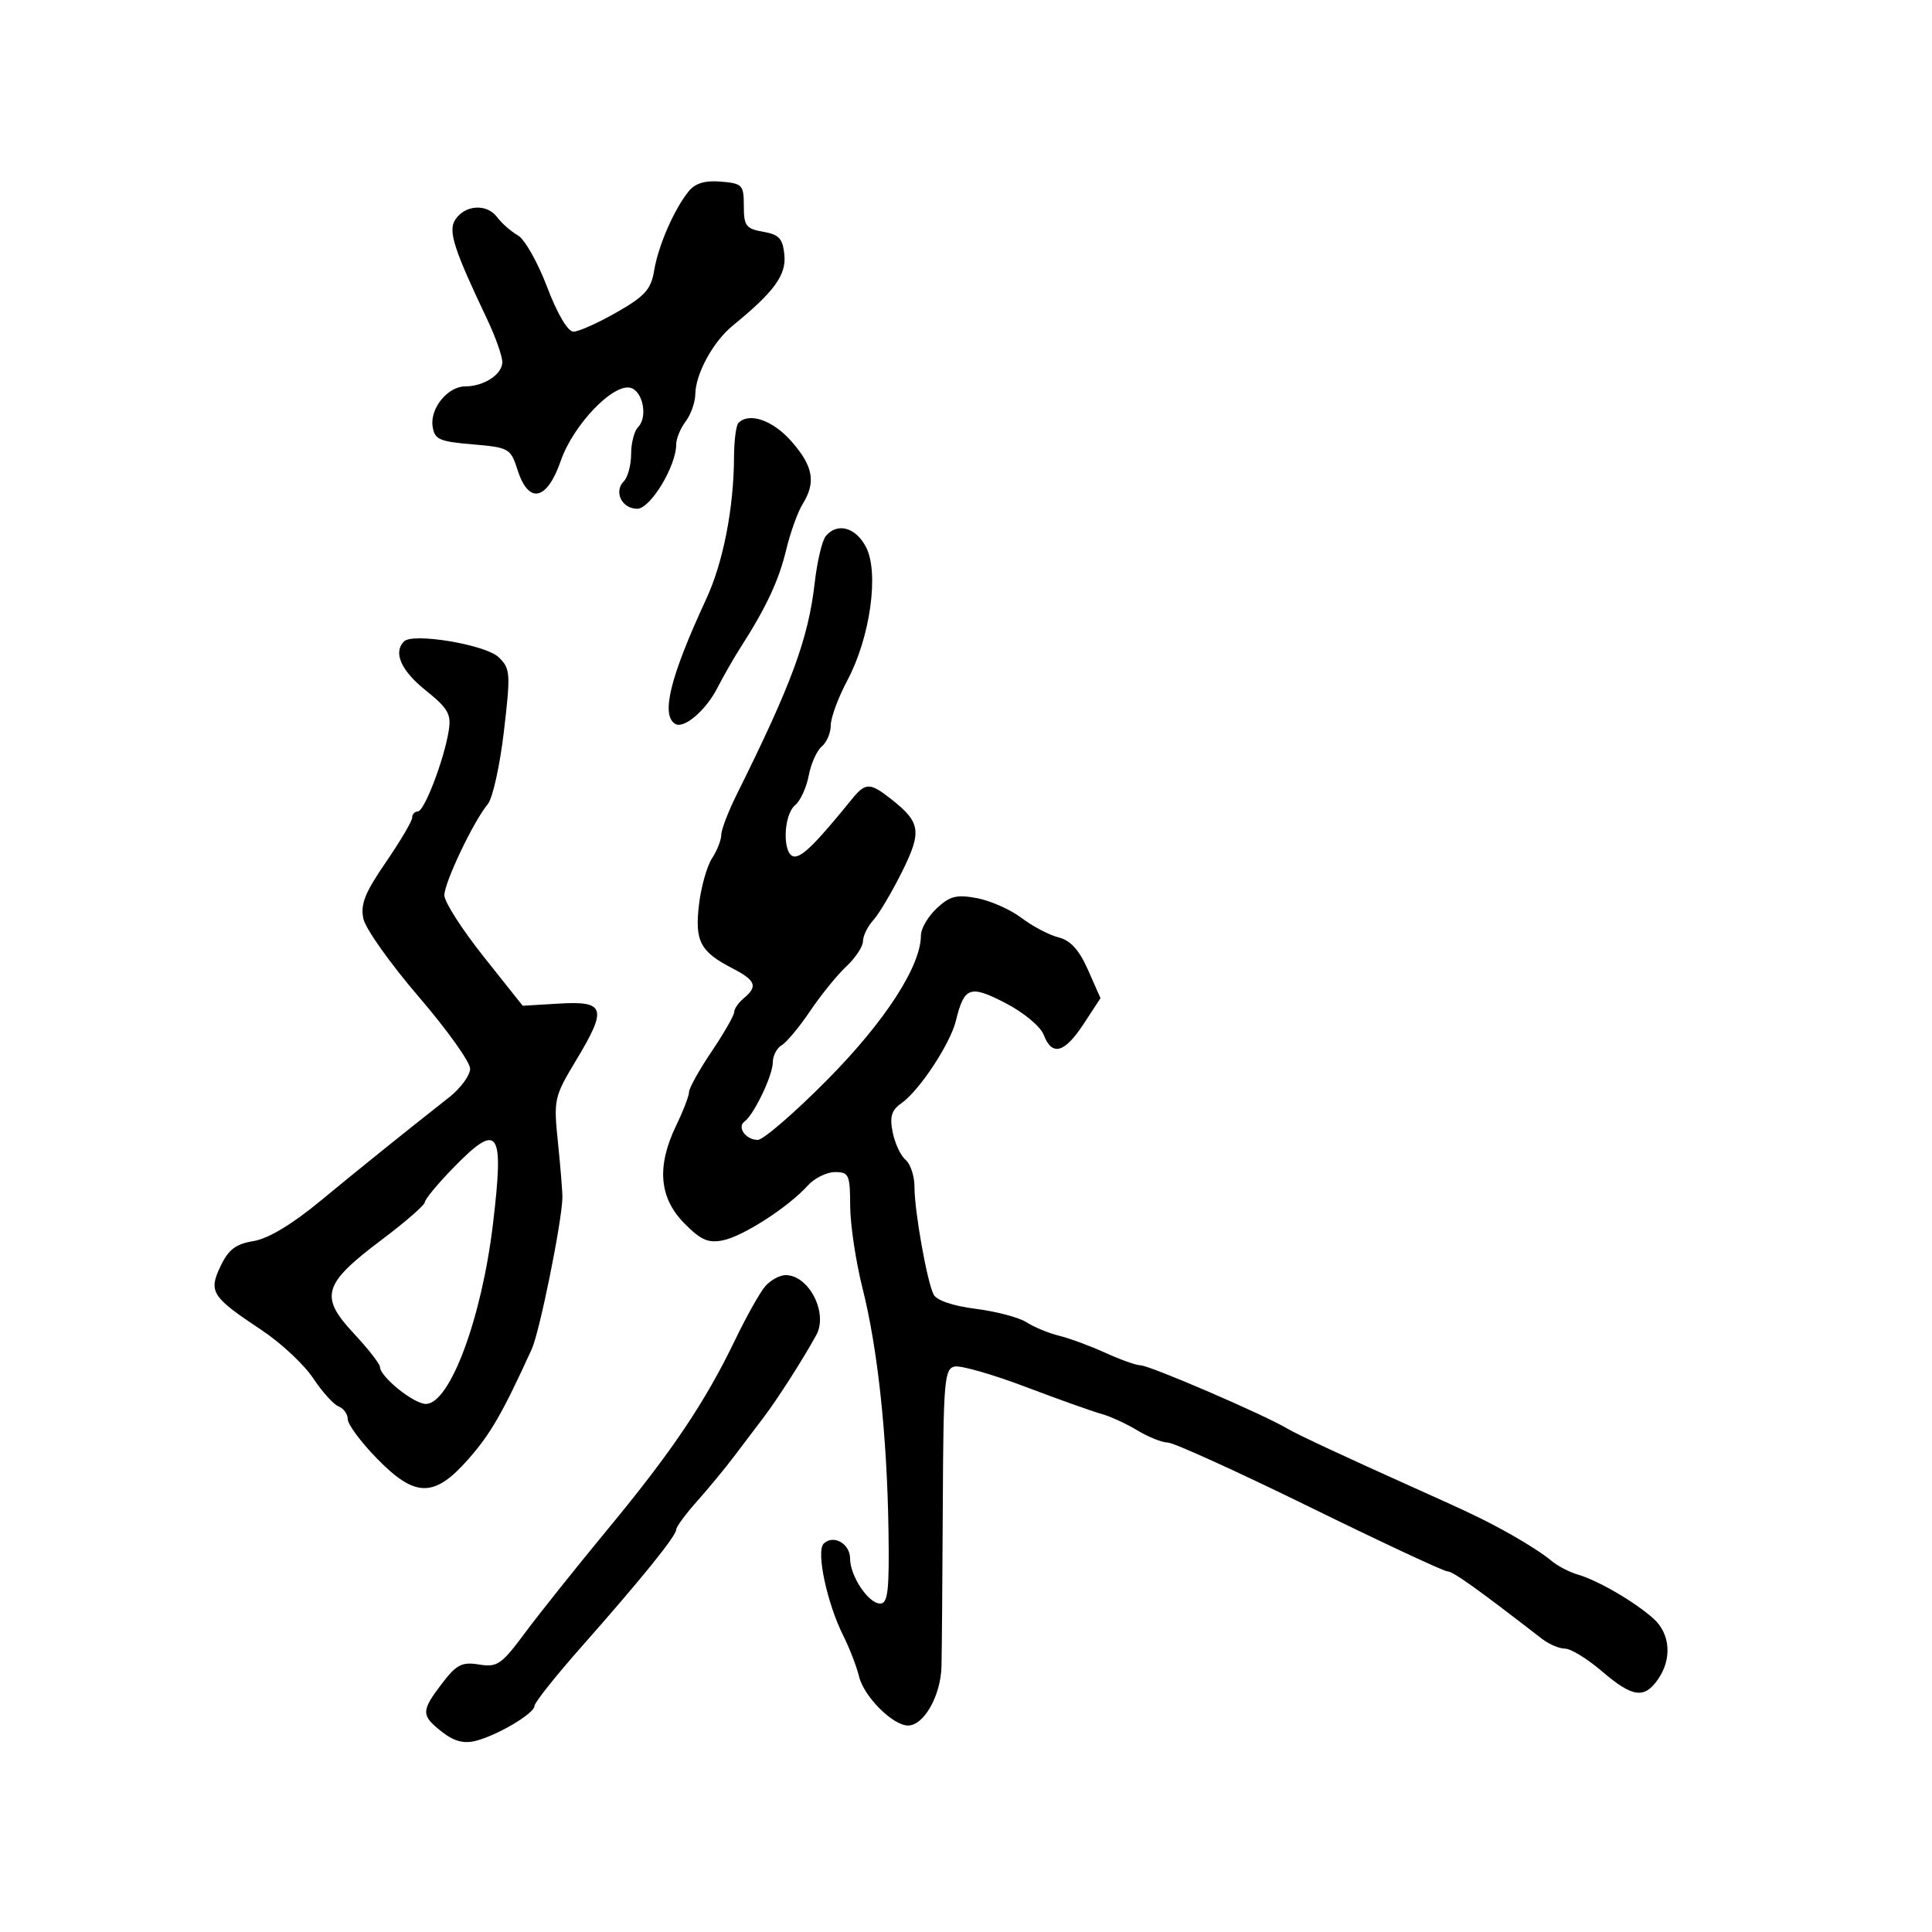 <svg xmlns="http://www.w3.org/2000/svg" width="300" height="300" viewBox="0 0 300 300" version="1.1">
	<path d="M 106.940 29.701 C 104.678 32.493, 102.214 38.145, 101.578 42 C 101.093 44.938, 100.158 45.981, 95.750 48.500 C 92.863 50.150, 89.846 51.500, 89.046 51.500 C 88.167 51.500, 86.547 48.751, 84.949 44.548 C 83.495 40.724, 81.457 37.124, 80.418 36.548 C 79.380 35.972, 77.918 34.687, 77.169 33.693 C 75.562 31.561, 72.137 31.809, 70.661 34.164 C 69.575 35.898, 70.484 38.714, 75.617 49.514 C 76.928 52.272, 78 55.294, 78 56.229 C 78 58.129, 75.132 60, 72.221 60 C 69.548 60, 66.776 63.385, 67.170 66.168 C 67.463 68.239, 68.156 68.556, 73.374 69 C 79.053 69.483, 79.286 69.617, 80.374 73 C 82.097 78.356, 84.942 77.735, 87.084 71.536 C 88.969 66.081, 95.031 59.669, 97.804 60.197 C 99.788 60.575, 100.660 64.740, 99.085 66.315 C 98.488 66.912, 98 68.795, 98 70.500 C 98 72.205, 97.490 74.110, 96.867 74.733 C 95.263 76.337, 96.560 79, 98.945 79 C 100.996 79, 105 72.389, 105 69.003 C 105 68.112, 105.661 66.509, 106.468 65.441 C 107.276 64.374, 107.951 62.465, 107.968 61.200 C 108.012 58.032, 110.734 53.047, 113.775 50.567 C 120.193 45.333, 122.107 42.717, 121.801 39.594 C 121.552 37.042, 120.981 36.418, 118.500 35.986 C 115.841 35.523, 115.500 35.068, 115.500 31.982 C 115.500 28.716, 115.280 28.482, 111.949 28.201 C 109.473 27.993, 107.957 28.447, 106.940 29.701 M 114.667 65.667 C 114.300 66.033, 113.991 68.396, 113.980 70.917 C 113.945 78.898, 112.301 87.319, 109.669 93 C 104.069 105.089, 102.594 111.013, 104.837 112.399 C 106.194 113.238, 109.610 110.322, 111.414 106.785 C 112.335 104.978, 113.956 102.150, 115.016 100.500 C 118.966 94.352, 120.936 90.135, 122.077 85.384 C 122.722 82.698, 123.869 79.503, 124.625 78.285 C 126.732 74.891, 126.290 72.400, 122.896 68.535 C 120.018 65.257, 116.354 63.980, 114.667 65.667 M 128.219 83.250 C 127.654 83.938, 126.884 87.200, 126.507 90.500 C 125.514 99.188, 122.907 106.265, 114.410 123.342 C 113.084 126.006, 112 128.834, 112 129.627 C 112 130.421, 111.352 132.067, 110.560 133.285 C 109.768 134.503, 108.856 137.750, 108.534 140.500 C 107.872 146.157, 108.728 147.777, 113.750 150.372 C 117.363 152.239, 117.713 153.164, 115.500 155 C 114.675 155.685, 114 156.658, 114 157.162 C 114 157.666, 112.425 160.418, 110.500 163.276 C 108.575 166.135, 107 168.957, 107 169.549 C 107 170.140, 106.100 172.487, 105 174.764 C 101.951 181.075, 102.337 185.943, 106.201 189.895 C 108.793 192.546, 109.945 193.061, 112.249 192.600 C 115.378 191.974, 122.419 187.434, 125.405 184.116 C 126.453 182.952, 128.365 182, 129.655 182 C 131.815 182, 132.001 182.414, 132.015 187.250 C 132.024 190.137, 132.891 195.912, 133.942 200.082 C 136.303 209.451, 137.749 222.982, 137.966 237.750 C 138.101 246.988, 137.871 249, 136.680 249 C 134.853 249, 132 244.735, 132 242.004 C 132 239.683, 129.382 238.218, 127.894 239.706 C 126.700 240.900, 128.429 248.988, 130.949 254 C 131.917 255.925, 133.017 258.774, 133.394 260.332 C 134.148 263.447, 138.638 267.937, 141 267.937 C 143.464 267.937, 146.085 263.303, 146.195 258.751 C 146.251 256.413, 146.343 245.058, 146.399 233.517 C 146.491 214.343, 146.651 212.505, 148.257 212.193 C 149.224 212.004, 154.174 213.427, 159.257 215.353 C 164.341 217.280, 169.625 219.165, 171 219.542 C 172.375 219.919, 174.903 221.077, 176.618 222.114 C 178.333 223.151, 180.460 224, 181.346 224 C 182.231 224, 192.134 228.500, 203.353 234 C 214.571 239.500, 224.202 244, 224.755 244 C 225.611 244, 229.367 246.680, 239.453 254.488 C 240.528 255.320, 242.134 256, 243.023 256 C 243.913 256, 246.480 257.575, 248.729 259.500 C 253.489 263.574, 255.299 263.840, 257.443 260.777 C 259.659 257.614, 259.370 253.680, 256.750 251.336 C 253.823 248.718, 248.160 245.421, 245 244.496 C 243.625 244.093, 241.748 243.104, 240.830 242.299 C 239.911 241.494, 237.211 239.738, 234.830 238.397 C 230.711 236.079, 228.756 235.134, 219.500 230.983 C 209.211 226.370, 201.367 222.712, 200 221.888 C 196.380 219.709, 178.503 212, 177.069 212 C 176.421 212, 173.987 211.133, 171.660 210.073 C 169.334 209.013, 166.096 207.817, 164.465 207.415 C 162.834 207.013, 160.555 206.072, 159.399 205.324 C 158.244 204.577, 154.692 203.636, 151.506 203.233 C 147.948 202.782, 145.425 201.922, 144.964 201 C 143.933 198.939, 142 188.057, 142 184.312 C 142 182.625, 141.379 180.730, 140.621 180.100 C 139.862 179.470, 138.959 177.547, 138.615 175.826 C 138.127 173.383, 138.426 172.390, 139.977 171.303 C 142.752 169.360, 147.553 162.090, 148.429 158.506 C 149.723 153.209, 150.612 152.895, 156.156 155.771 C 158.974 157.233, 161.583 159.403, 162.073 160.693 C 163.354 164.061, 165.298 163.529, 168.265 158.998 L 170.886 154.995 168.944 150.606 C 167.566 147.492, 166.236 146.025, 164.365 145.555 C 162.914 145.191, 160.326 143.830, 158.613 142.531 C 156.901 141.232, 153.787 139.851, 151.694 139.462 C 148.521 138.874, 147.482 139.138, 145.444 141.053 C 144.100 142.315, 143 144.198, 143 145.236 C 143 150.014, 137.422 158.620, 128.455 167.675 C 123.375 172.804, 118.522 177, 117.669 177 C 115.800 177, 114.393 175.032, 115.622 174.137 C 117.082 173.075, 120 166.964, 120 164.969 C 120 163.941, 120.622 162.740, 121.382 162.300 C 122.141 161.860, 124.126 159.475, 125.791 157 C 127.456 154.525, 129.984 151.409, 131.409 150.076 C 132.834 148.742, 134 146.978, 134 146.154 C 134 145.331, 134.723 143.859, 135.606 142.883 C 136.489 141.907, 138.490 138.536, 140.054 135.392 C 143.179 129.105, 142.970 127.694, 138.371 124.078 C 135.066 121.477, 134.399 121.484, 132.240 124.143 C 126.788 130.856, 124.647 133, 123.396 133 C 121.489 133, 121.551 126.618, 123.474 125.022 C 124.284 124.349, 125.231 122.285, 125.578 120.435 C 125.925 118.585, 126.837 116.550, 127.605 115.913 C 128.372 115.276, 129 113.794, 129 112.620 C 129 111.445, 130.167 108.291, 131.594 105.611 C 135.129 98.971, 136.531 88.927, 134.477 84.955 C 132.882 81.871, 129.996 81.085, 128.219 83.250 M 62.737 99.596 C 61.024 101.309, 62.261 104.115, 66.082 107.186 C 69.591 110.006, 70.096 110.891, 69.676 113.483 C 68.943 118.016, 65.884 126, 64.881 126 C 64.397 126, 64 126.436, 64 126.969 C 64 127.501, 62.158 130.622, 59.906 133.903 C 56.645 138.655, 55.938 140.441, 56.431 142.684 C 56.772 144.233, 60.639 149.677, 65.025 154.783 C 69.411 159.889, 73 164.911, 73 165.944 C 73 166.977, 71.537 168.974, 69.750 170.383 C 62.156 176.366, 56.082 181.256, 49.696 186.527 C 45.328 190.132, 41.627 192.349, 39.360 192.716 C 36.616 193.162, 35.478 194.026, 34.253 196.597 C 32.343 200.601, 32.835 201.369, 40.631 206.543 C 43.625 208.531, 47.221 211.888, 48.621 214.003 C 50.021 216.119, 51.804 218.095, 52.583 218.394 C 53.362 218.693, 54 219.585, 54 220.377 C 54 221.169, 56.008 223.883, 58.463 226.408 C 64.457 232.576, 67.409 232.614, 72.711 226.591 C 76.190 222.638, 77.994 219.510, 82.567 209.500 C 83.789 206.825, 87.230 189.849, 87.329 186 C 87.351 185.175, 87.044 181.350, 86.649 177.500 C 85.947 170.682, 86.022 170.345, 89.502 164.566 C 94.326 156.556, 93.974 155.410, 86.816 155.837 L 81.163 156.174 75.081 148.522 C 71.737 144.313, 69 140.040, 69 139.027 C 69 137.030, 73.528 127.521, 75.748 124.856 C 76.501 123.953, 77.625 118.874, 78.246 113.571 C 79.304 104.526, 79.254 103.814, 77.437 102.058 C 75.413 100.103, 64.122 98.212, 62.737 99.596 M 70.250 181.481 C 67.912 183.889, 65.985 186.229, 65.967 186.680 C 65.948 187.131, 62.915 189.770, 59.225 192.544 C 50.167 199.356, 49.580 201.309, 54.881 206.995 C 57.147 209.424, 59 211.790, 59 212.254 C 59 213.768, 64.248 218, 66.126 218 C 69.852 218, 74.792 204.756, 76.546 190.062 C 78.312 175.273, 77.435 174.077, 70.250 181.481 M 118.810 199.750 C 117.985 200.713, 115.901 204.425, 114.179 208 C 109.491 217.734, 104.390 225.325, 94.460 237.345 C 89.532 243.310, 83.700 250.616, 81.500 253.581 C 77.867 258.476, 77.214 258.925, 74.384 258.465 C 71.724 258.034, 70.883 258.464, 68.634 261.413 C 65.362 265.703, 65.361 266.352, 68.621 268.916 C 70.476 270.376, 72 270.787, 73.841 270.325 C 77.250 269.470, 83 266.052, 83 264.882 C 83 264.376, 86.273 260.258, 90.274 255.731 C 99.600 245.178, 105 238.499, 105 237.518 C 105 237.092, 106.463 235.102, 108.250 233.098 C 110.037 231.094, 112.625 227.958, 114 226.129 C 115.375 224.300, 117.413 221.610, 118.528 220.152 C 120.671 217.349, 124.741 210.992, 126.761 207.290 C 128.621 203.882, 125.606 198, 122 198 C 121.070 198, 119.635 198.787, 118.810 199.750" stroke="none" fill="black" fill-rule="evenodd"/>
</svg>